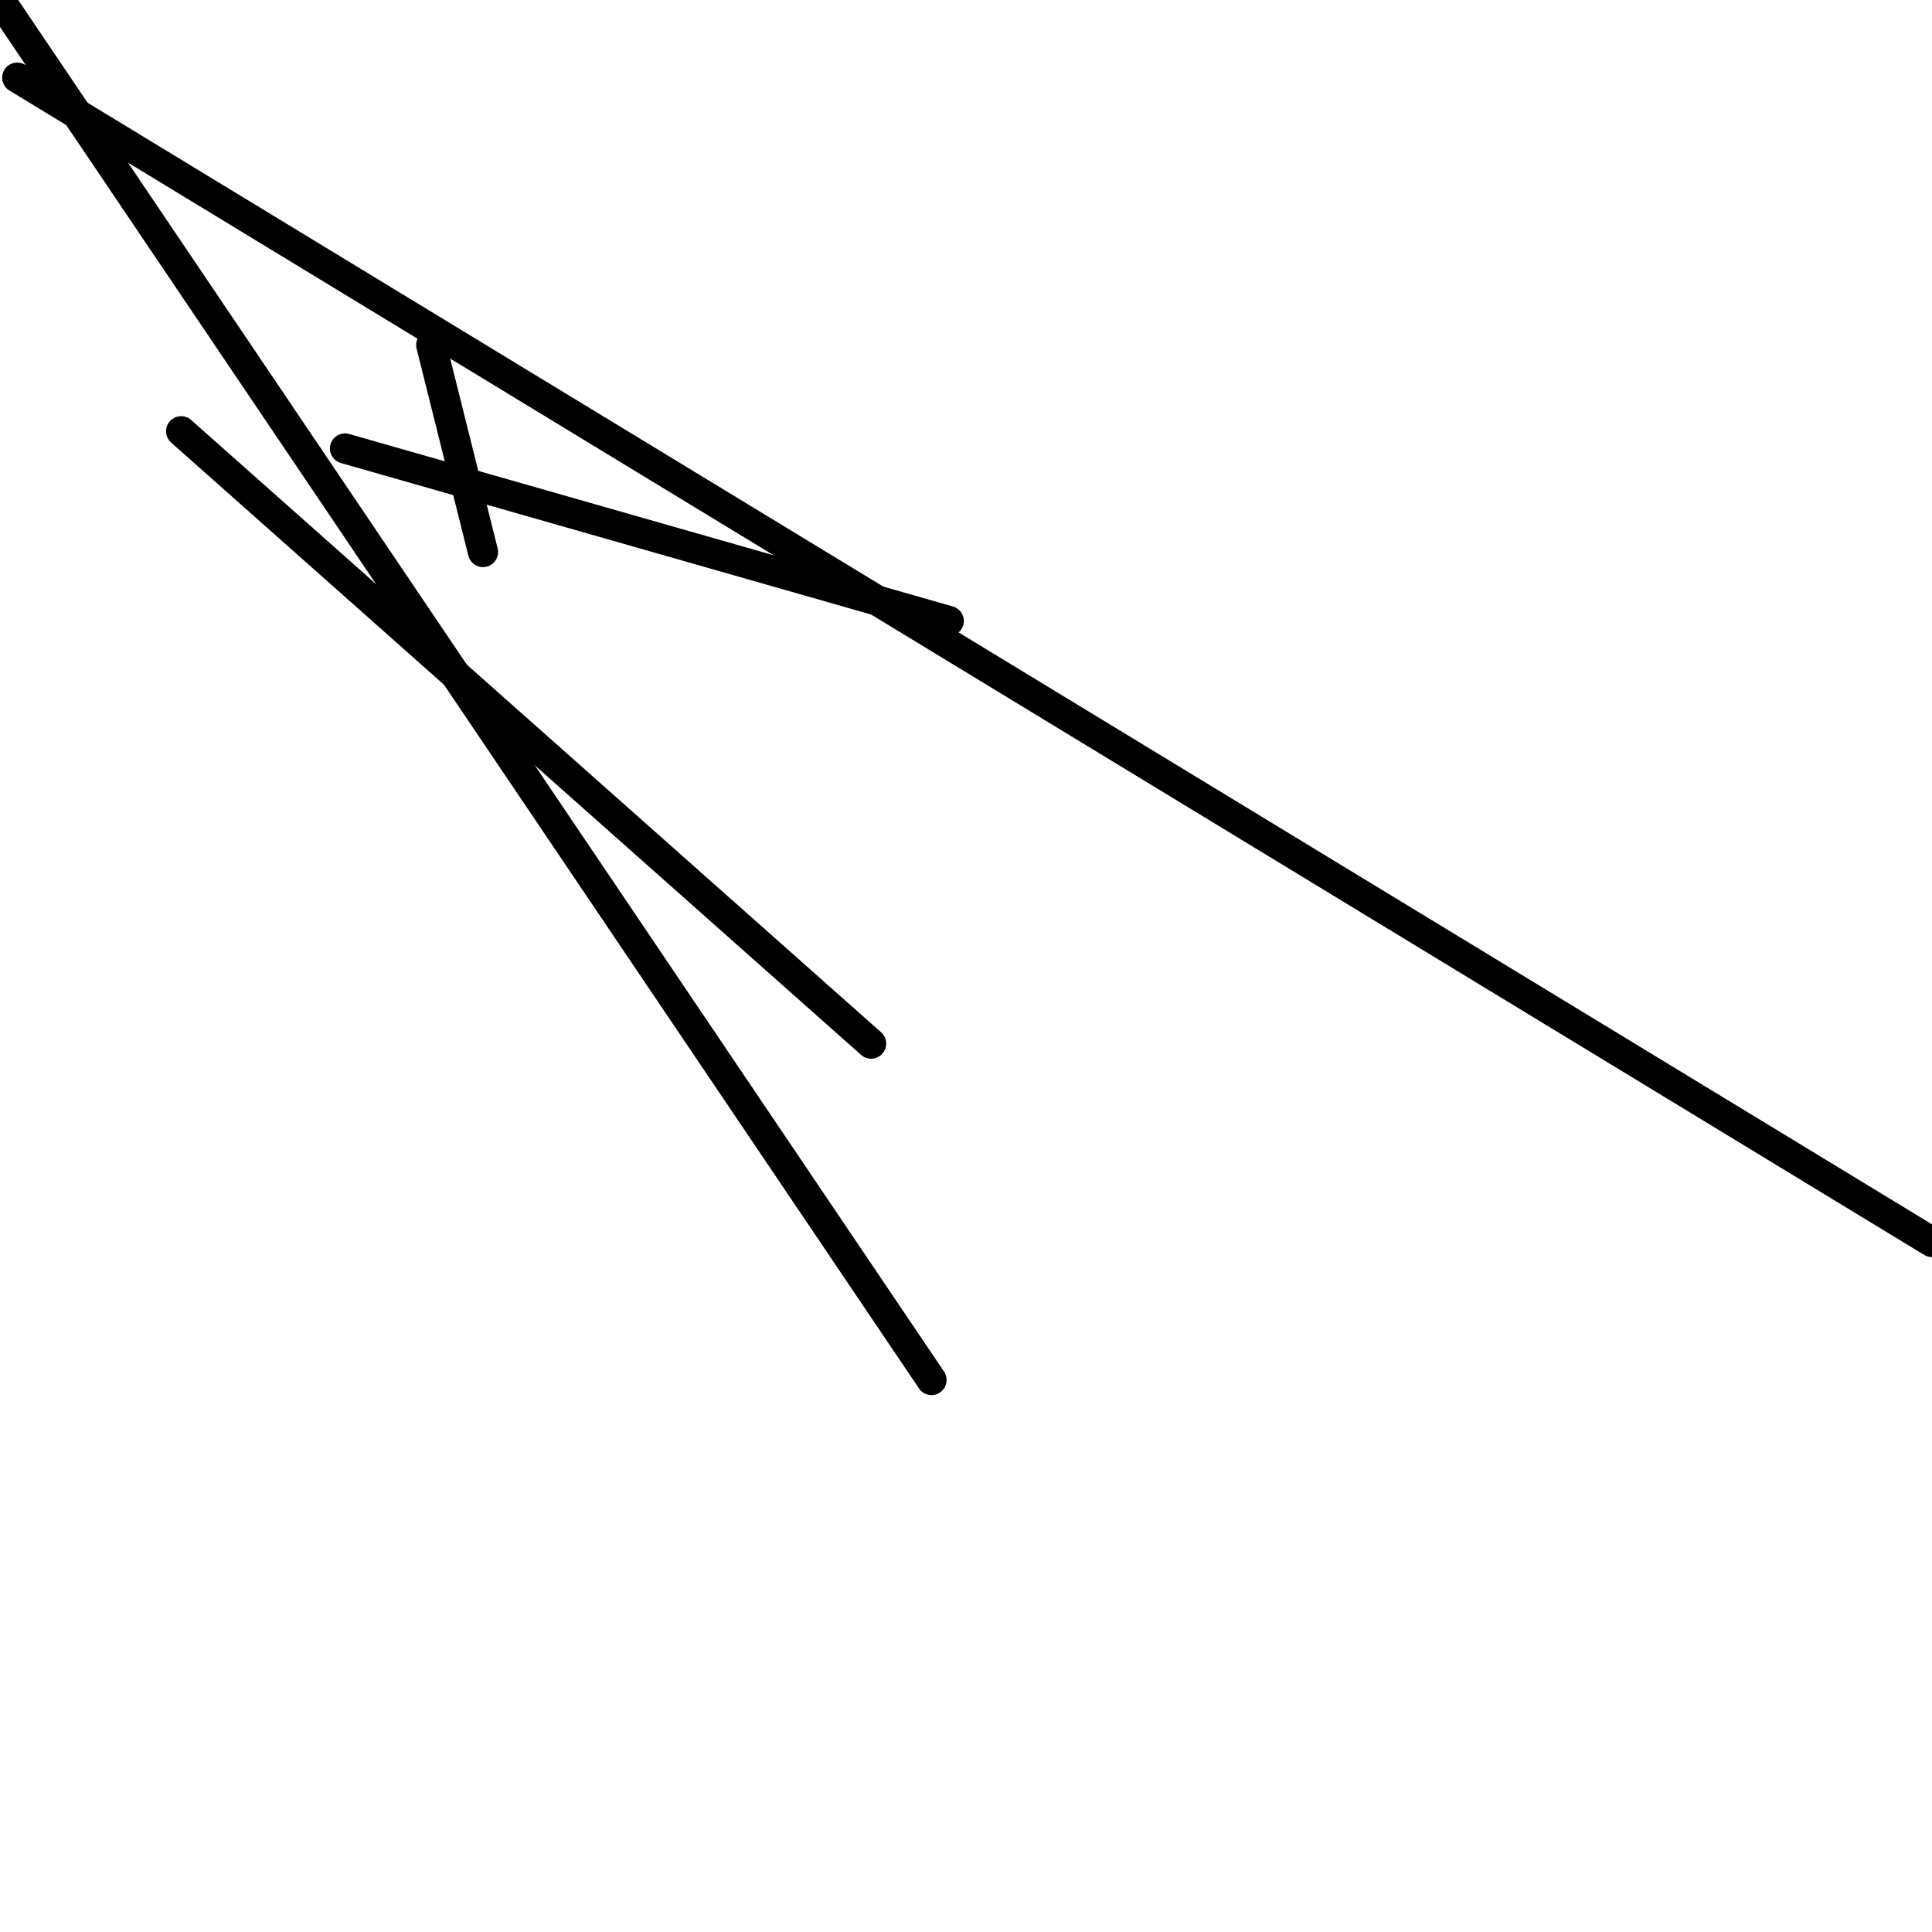 <?xml version="1.0" encoding="utf-8" ?>
<svg baseProfile="full" height="256" version="1.1" width="256" xmlns="http://www.w3.org/2000/svg" xmlns:ev="http://www.w3.org/2001/xml-events" xmlns:xlink="http://www.w3.org/1999/xlink"><defs /><polyline fill="none" points="2.286,10.286 256.0,164.571" stroke="black" stroke-linecap="round" stroke-width="4" /><polyline fill="none" points="24.0,57.143 115.429,138.286" stroke="black" stroke-linecap="round" stroke-width="4" /><polyline fill="none" points="45.714,59.429 125.714,82.286" stroke="black" stroke-linecap="round" stroke-width="4" /><polyline fill="none" points="57.143,45.714 64.0,73.143" stroke="black" stroke-linecap="round" stroke-width="4" /><polyline fill="none" points="0.0,0.0 123.429,182.857" stroke="black" stroke-linecap="round" stroke-width="4" /></svg>